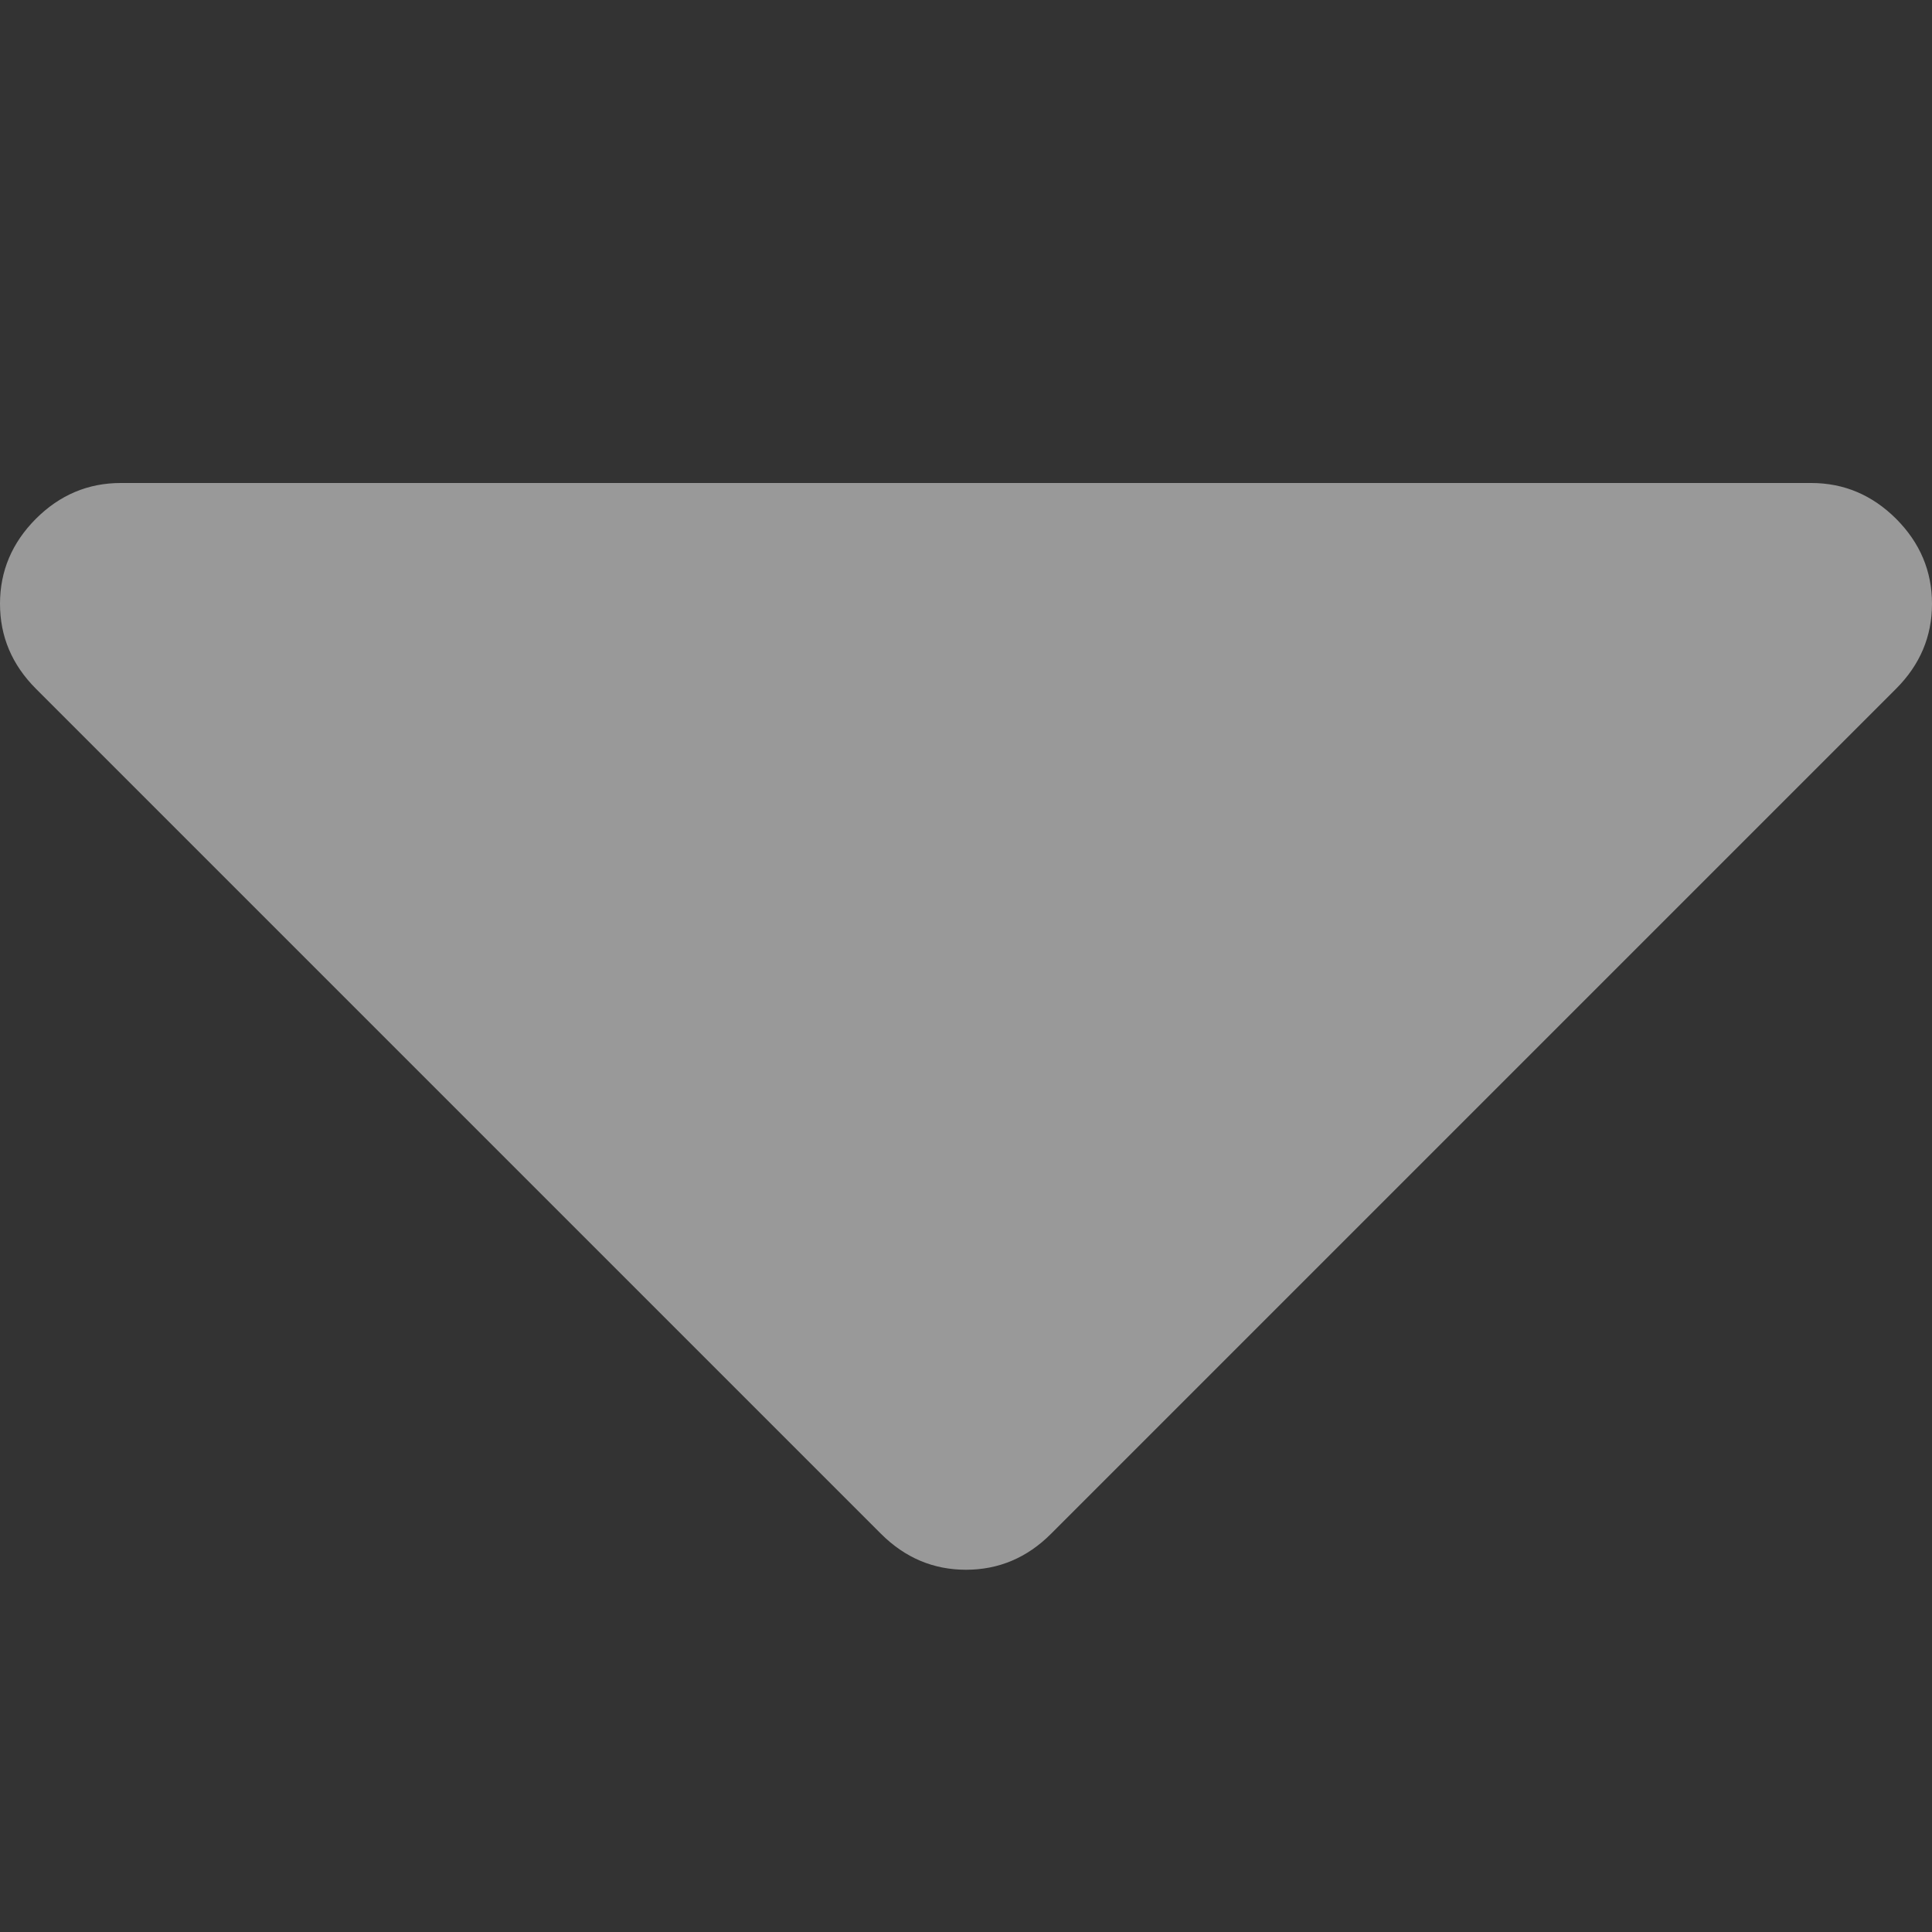 <svg width="20" height="20" viewBox="0 0 20 20" fill="none" xmlns="http://www.w3.org/2000/svg">
<rect x="0" y="0" width="20" height="20" fill="#333333" stroke="none"/>
<g opacity="0.5">
<path d="M19.629 5.371C19.381 5.124 19.088 5 18.75 5H1.25C0.911 5 0.618 5.124 0.371 5.371C0.124 5.619 0 5.912 0 6.25C0 6.589 0.124 6.881 0.371 7.129L9.121 15.879C9.369 16.126 9.662 16.25 10 16.25C10.338 16.25 10.632 16.126 10.879 15.879L19.629 7.129C19.876 6.881 20 6.589 20 6.25C20 5.912 19.876 5.619 19.629 5.371Z" fill="white"/>
</g>
</svg>
